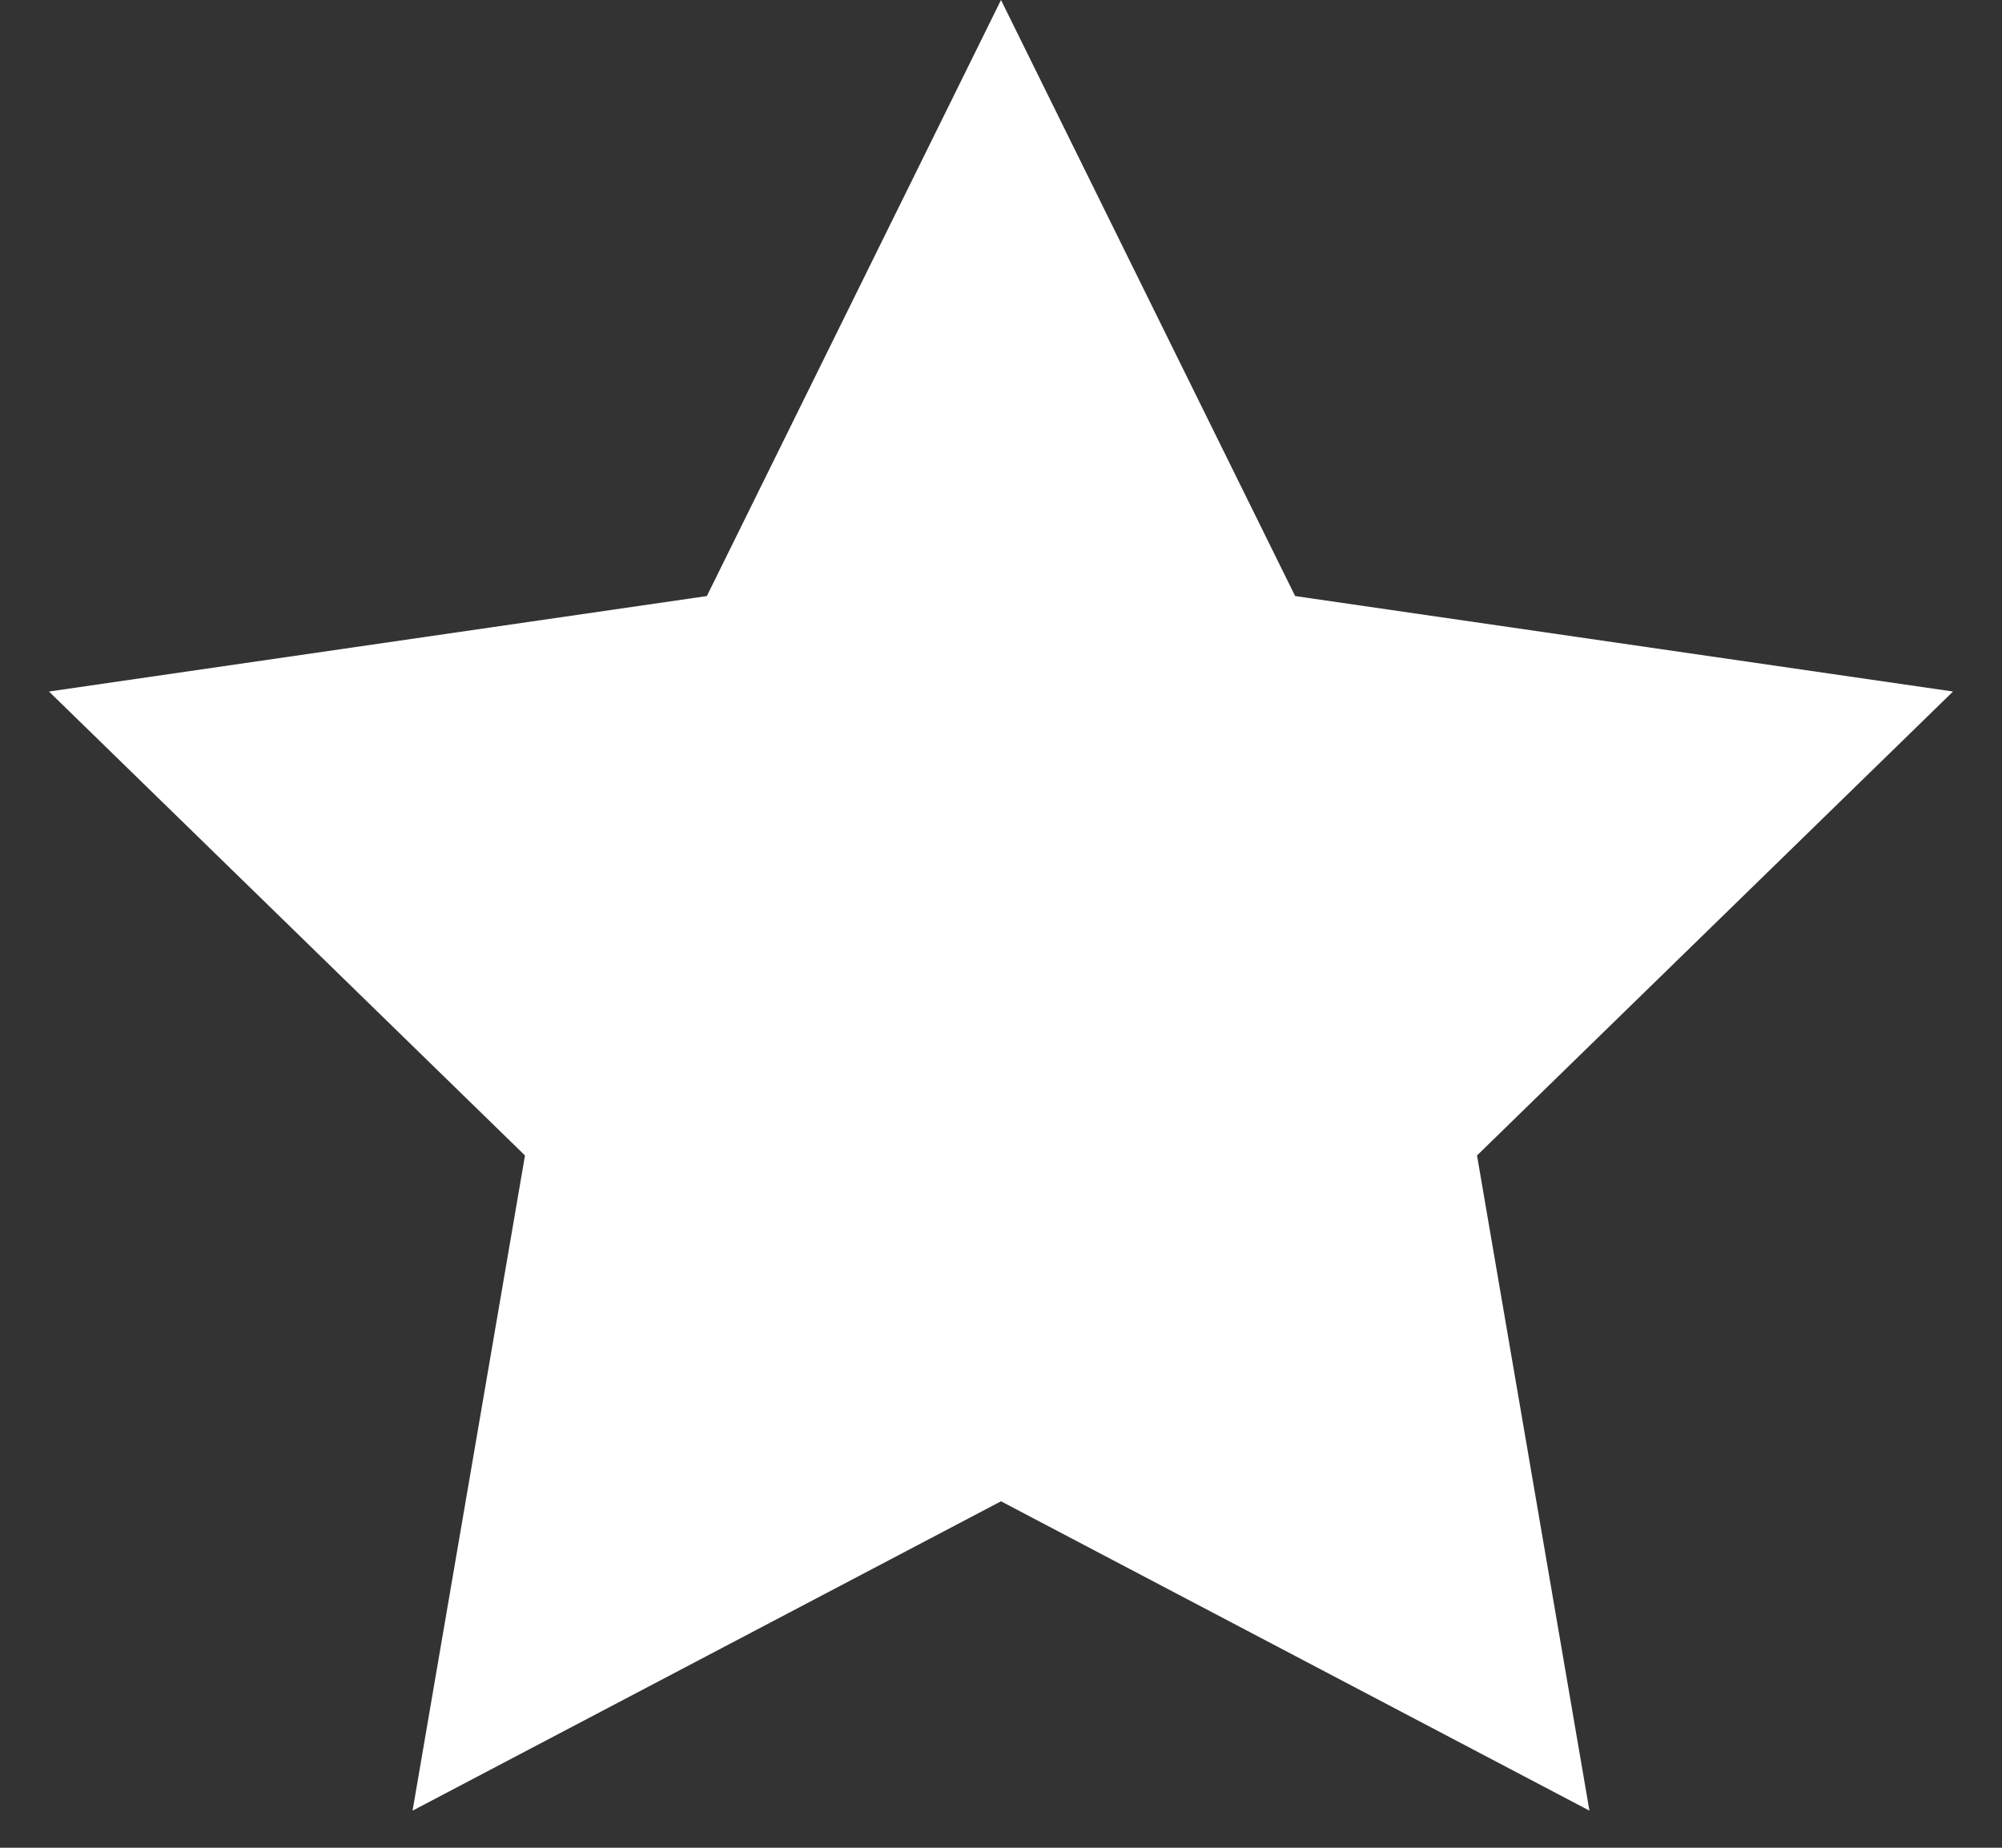 <?xml version="1.0" encoding="UTF-8"?>
<svg width="13px" height="12px" viewBox="0 0 13 12" version="1.1" xmlns="http://www.w3.org/2000/svg" xmlns:xlink="http://www.w3.org/1999/xlink">
    <rect x="0" y="0" width="13" height="12" fill="#333333" stroke="none"/>
    <title>Star</title>
    <g id="SRB-Desktop" stroke="none" stroke-width="1" fill="none" fill-rule="evenodd">
        <g id="Home/Header1" transform="translate(-1124, -3396)" fill="#FFFFFF">
            <g id="Desktop/Reviews" transform="translate(0, 3282)">
                <g id="Review2" transform="translate(1028, 110)">
                    <g id="Stars" transform="translate(24, 4)">
                        <polygon id="Star" points="78.5 9.75 74.679 11.759 75.409 7.504 72.318 4.491 76.59 3.871 78.5 0 80.41 3.871 84.682 4.491 81.591 7.504 82.321 11.759"></polygon>
                    </g>
                </g>
            </g>
        </g>
    </g>
</svg>